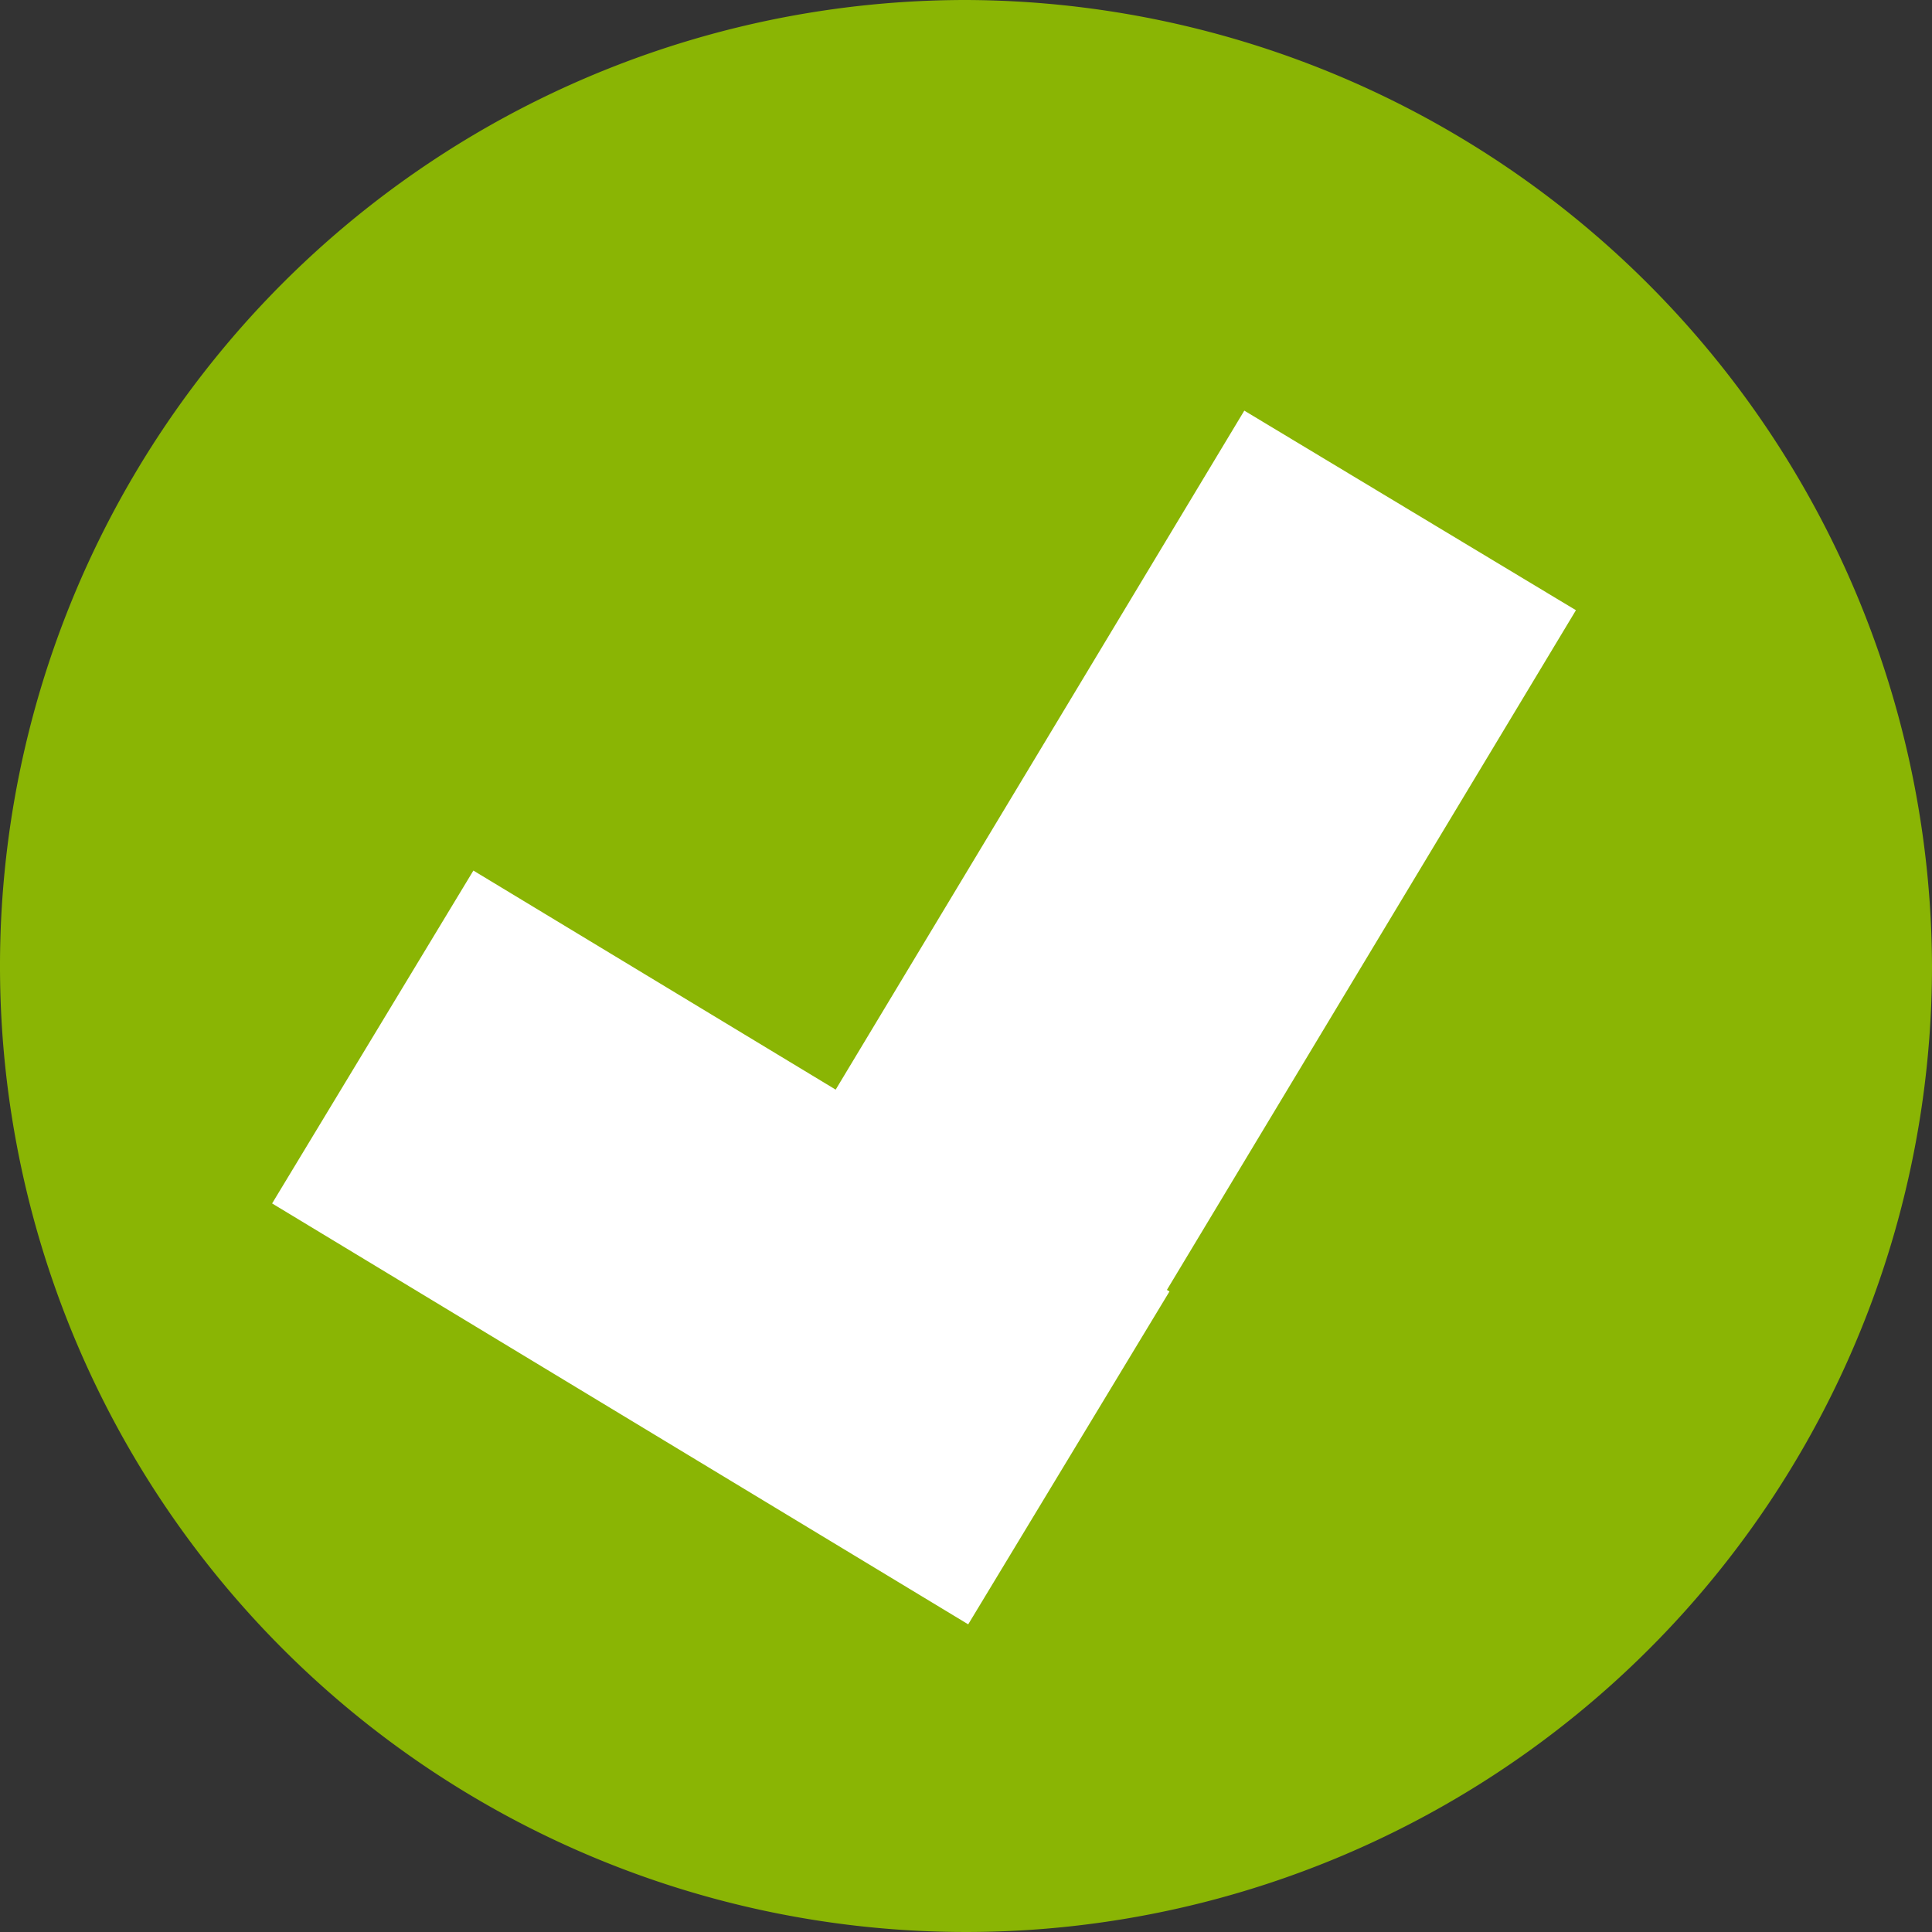 <svg xmlns="http://www.w3.org/2000/svg" width="17.52" height="17.52" viewBox="0 0 17.52 17.52"><rect x="0" y="0" width="17.52" height="17.52" fill="#333333" stroke="none"/><defs><style>.cls-1{fill:#8ab504;}.cls-2{fill:#fff;}</style></defs><title>ProjectsWatchedStatus1</title><g id="Layer_2" data-name="Layer 2"><g id="svg2"><g id="g3021"><path id="path2997" class="cls-1" d="M17.52,8.76A8.76,8.76,0,1,1,8.76,0,8.79,8.79,0,0,1,17.52,8.76Z"/><rect id="rect3007" class="cls-2" x="4.69" y="7.45" width="10.69" height="3.51" transform="translate(-3.03 13.06) rotate(-58.96)"/><rect id="rect3009" class="cls-2" x="4.72" y="7.62" width="3.51" height="7.34" transform="matrix(0.52, -0.86, 0.86, 0.52, -6.54, 11.01)"/></g></g></g></svg>